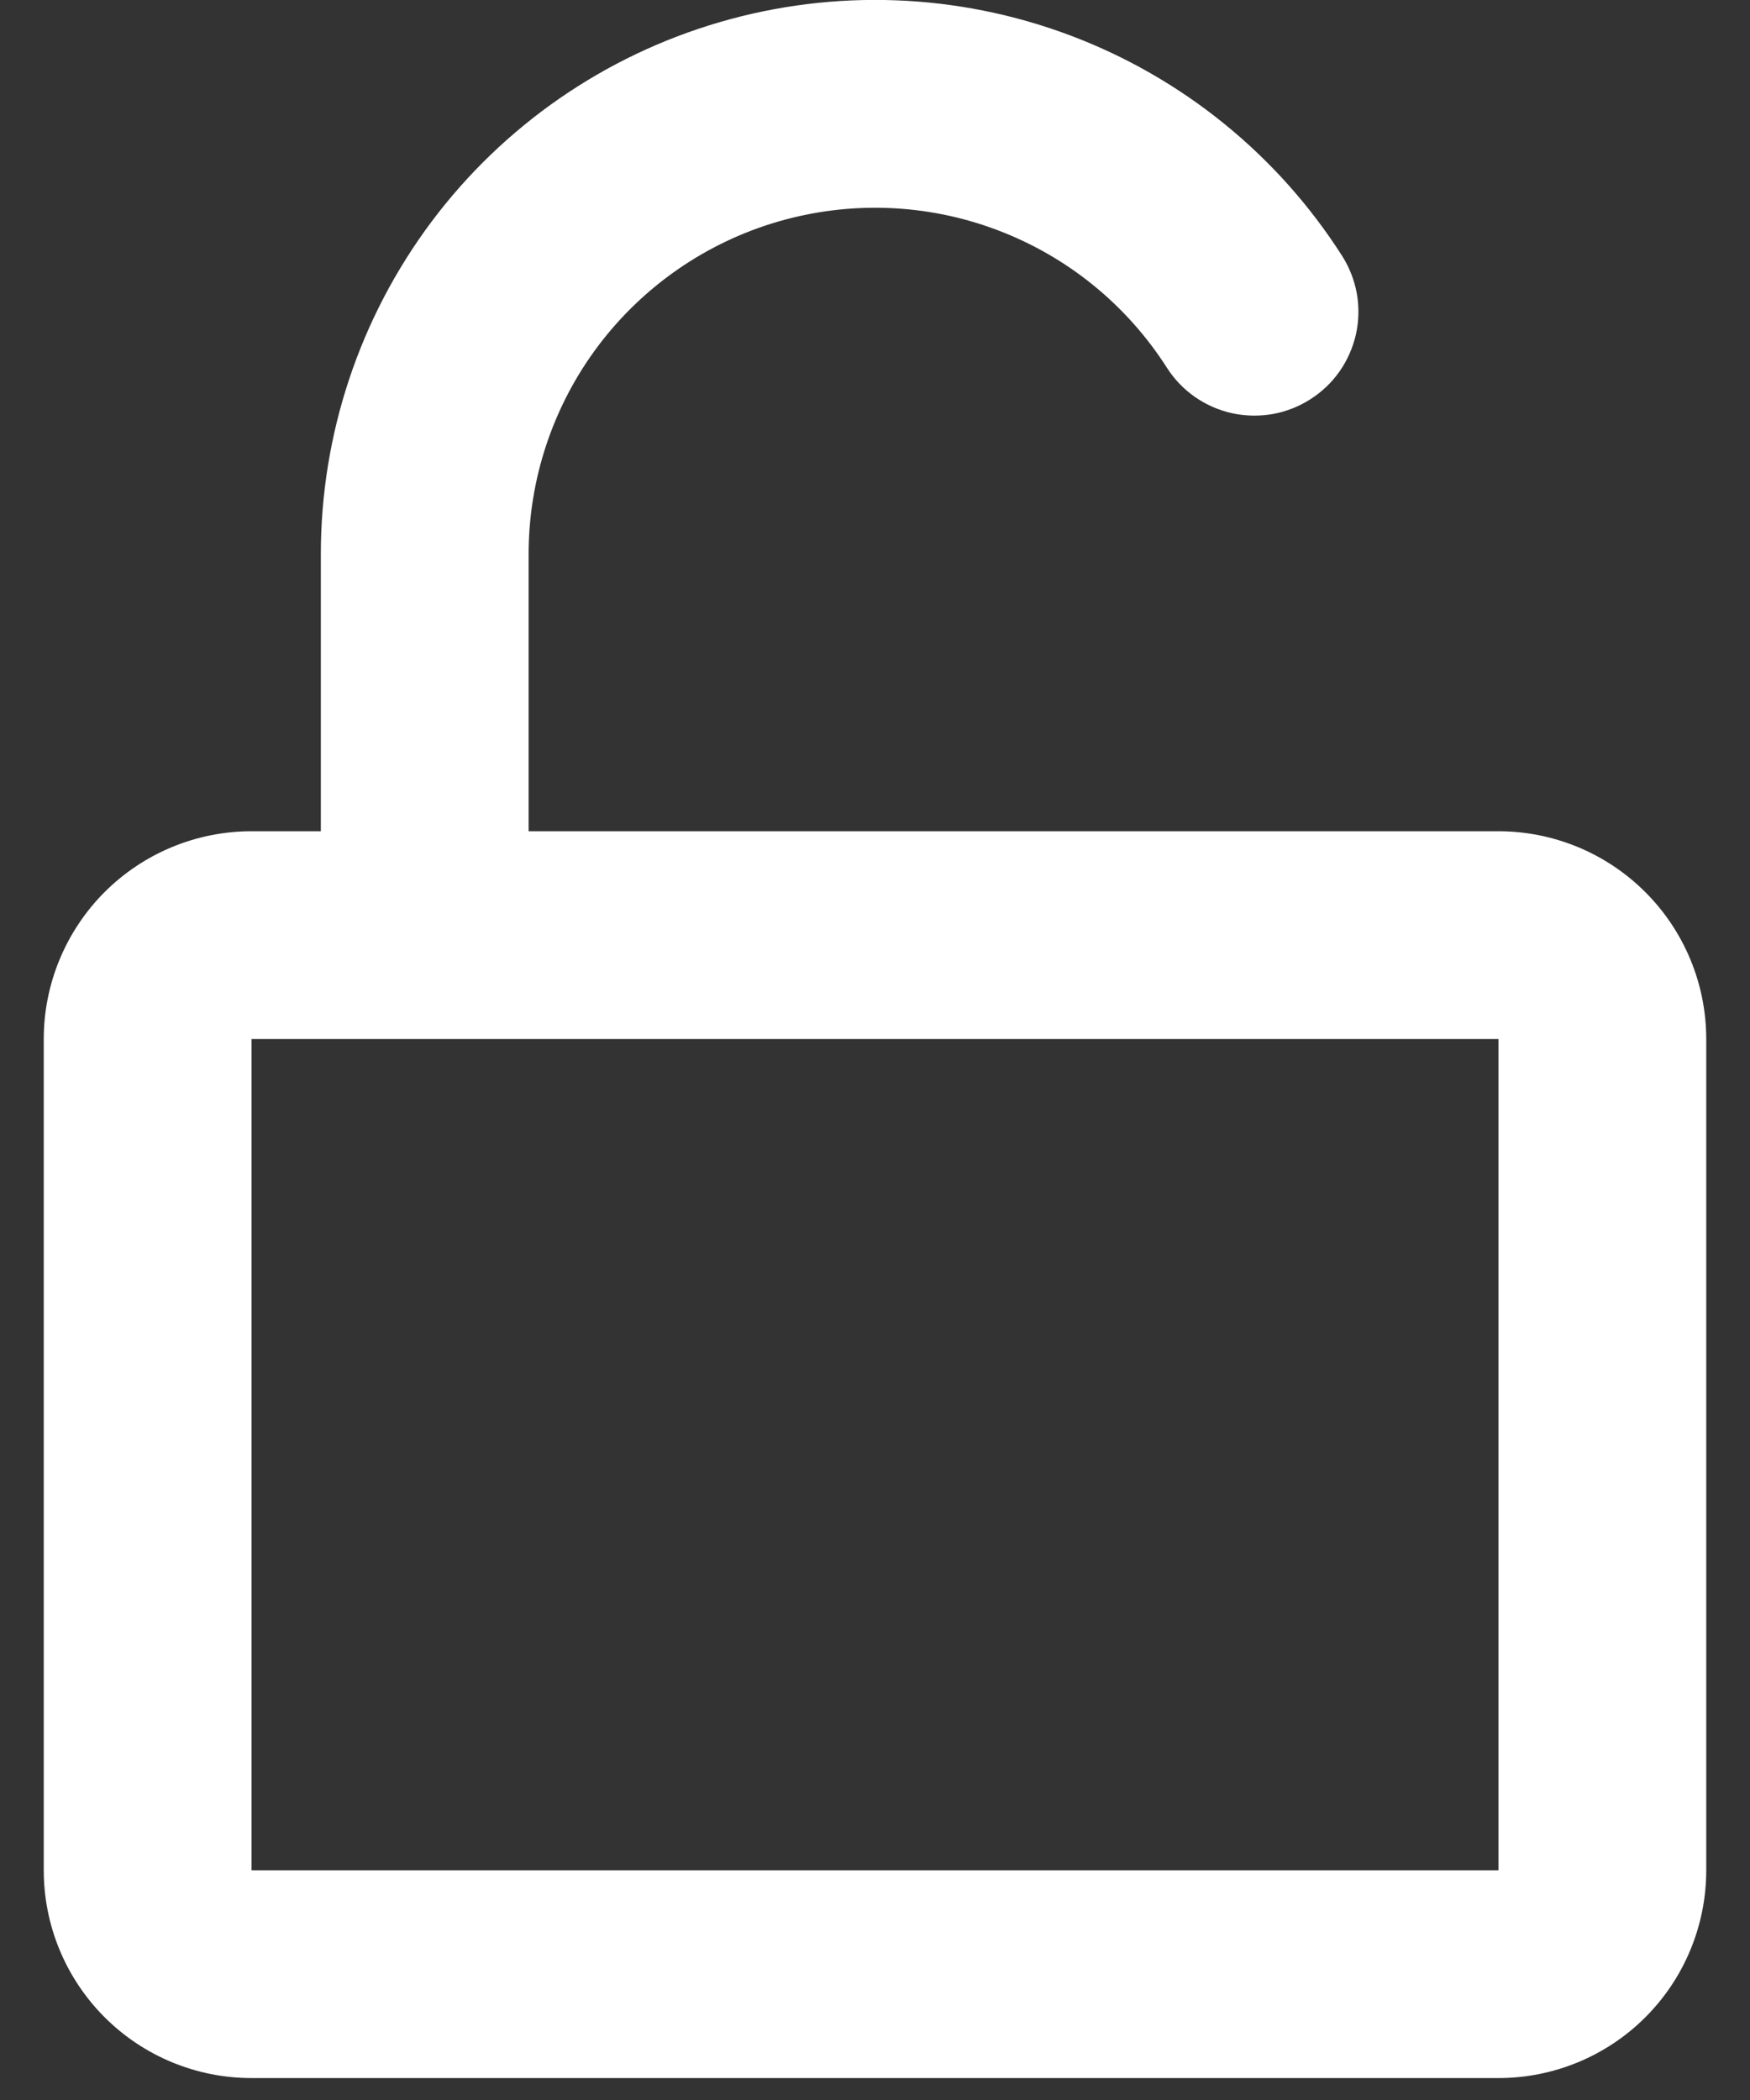 <svg width="15" height="18" viewBox="0 0 15 18" fill="none" xmlns="http://www.w3.org/2000/svg">
<rect x="0" y="0" width="15" height="18" fill="#333333" stroke="none"/>
<path d="M4.531 4.75V7.125H12.844C13.316 7.125 13.769 7.313 14.103 7.647C14.437 7.981 14.625 8.434 14.625 8.906V16.031C14.625 16.504 14.437 16.957 14.103 17.291C13.769 17.625 13.316 17.812 12.844 17.812H2.156C1.684 17.812 1.231 17.625 0.897 17.291C0.563 16.957 0.375 16.504 0.375 16.031V8.906C0.375 8.434 0.563 7.981 0.896 7.647C1.23 7.313 1.683 7.125 2.155 7.125H2.75V4.75C2.75 3.722 3.083 2.723 3.699 1.9C4.315 1.078 5.181 0.478 6.168 0.19C7.154 -0.098 8.207 -0.059 9.169 0.302C10.131 0.663 10.95 1.326 11.503 2.192C11.566 2.291 11.609 2.401 11.63 2.516C11.65 2.631 11.648 2.749 11.623 2.863C11.597 2.978 11.55 3.086 11.483 3.182C11.416 3.278 11.331 3.359 11.232 3.422C11.134 3.485 11.024 3.528 10.909 3.549C10.793 3.569 10.675 3.567 10.561 3.542C10.33 3.491 10.129 3.351 10.002 3.152C9.656 2.61 9.145 2.196 8.543 1.97C7.942 1.744 7.284 1.72 6.667 1.9C6.051 2.08 5.51 2.455 5.124 2.969C4.739 3.483 4.531 4.108 4.531 4.75ZM2.156 8.906V16.031H12.844V8.906H2.156Z" fill="white"/>
</svg>
